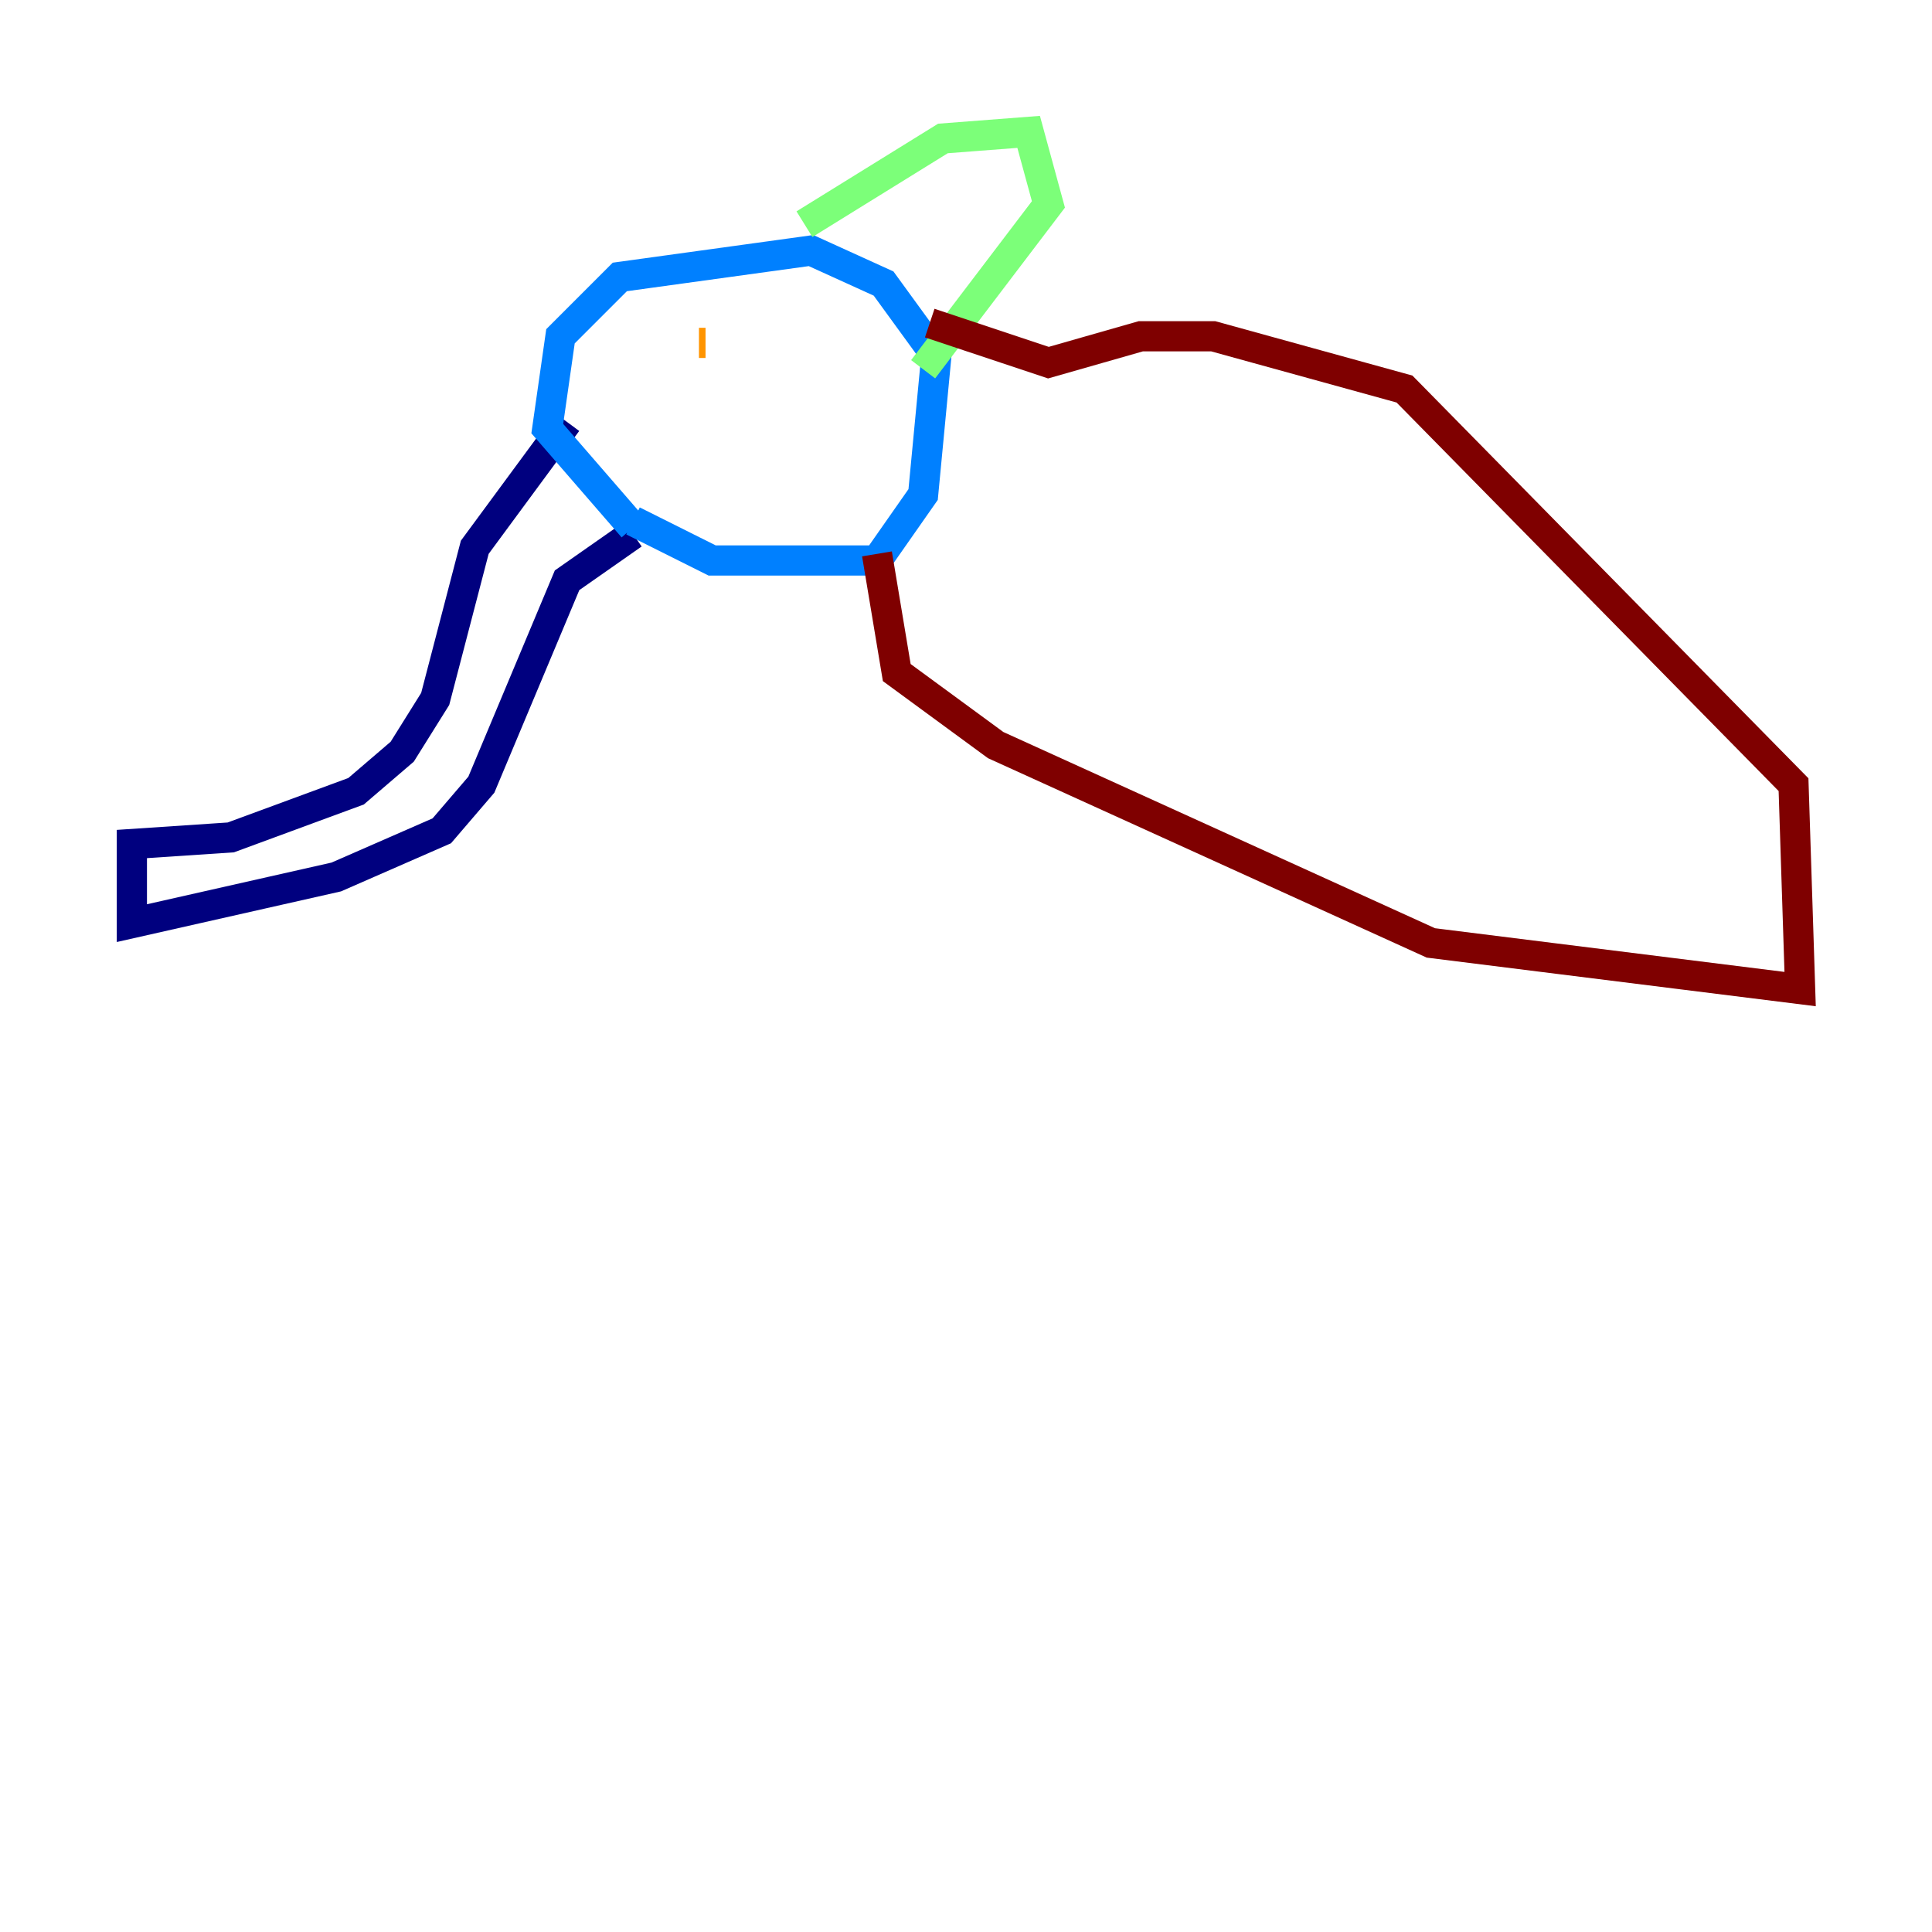 <?xml version="1.0" encoding="utf-8" ?>
<svg baseProfile="tiny" height="128" version="1.2" viewBox="0,0,128,128" width="128" xmlns="http://www.w3.org/2000/svg" xmlns:ev="http://www.w3.org/2001/xml-events" xmlns:xlink="http://www.w3.org/1999/xlink"><defs /><polyline fill="none" points="37.57,27.959 31.454,36.259 28.833,46.307 26.648,49.802 23.59,52.423 15.29,55.481 8.737,55.918 8.737,61.16 22.28,58.102 29.27,55.044 31.891,51.986 37.57,38.444 41.939,35.386" stroke="#00007f" stroke-width="2" /><polyline fill="none" points="41.939,34.949 36.259,28.396 37.133,22.28 41.065,18.348 53.734,16.601 58.539,18.785 62.034,23.59 61.16,32.764 58.102,37.133 47.181,37.133 41.939,34.512" stroke="#0080ff" stroke-width="2" /><polyline fill="none" points="53.297,14.853 62.471,9.174 68.15,8.737 69.461,13.543 61.16,24.464" stroke="#7cff79" stroke-width="2" /><polyline fill="none" points="46.307,22.717 46.744,22.717" stroke="#ff9400" stroke-width="2" /><polyline fill="none" points="58.102,36.696 59.413,44.56 65.966,49.365 94.799,62.471 119.263,65.529 118.826,51.986 93.051,25.775 80.382,22.28 75.577,22.28 69.461,24.027 61.597,21.406" stroke="#7f0000" stroke-width="2" /></svg>